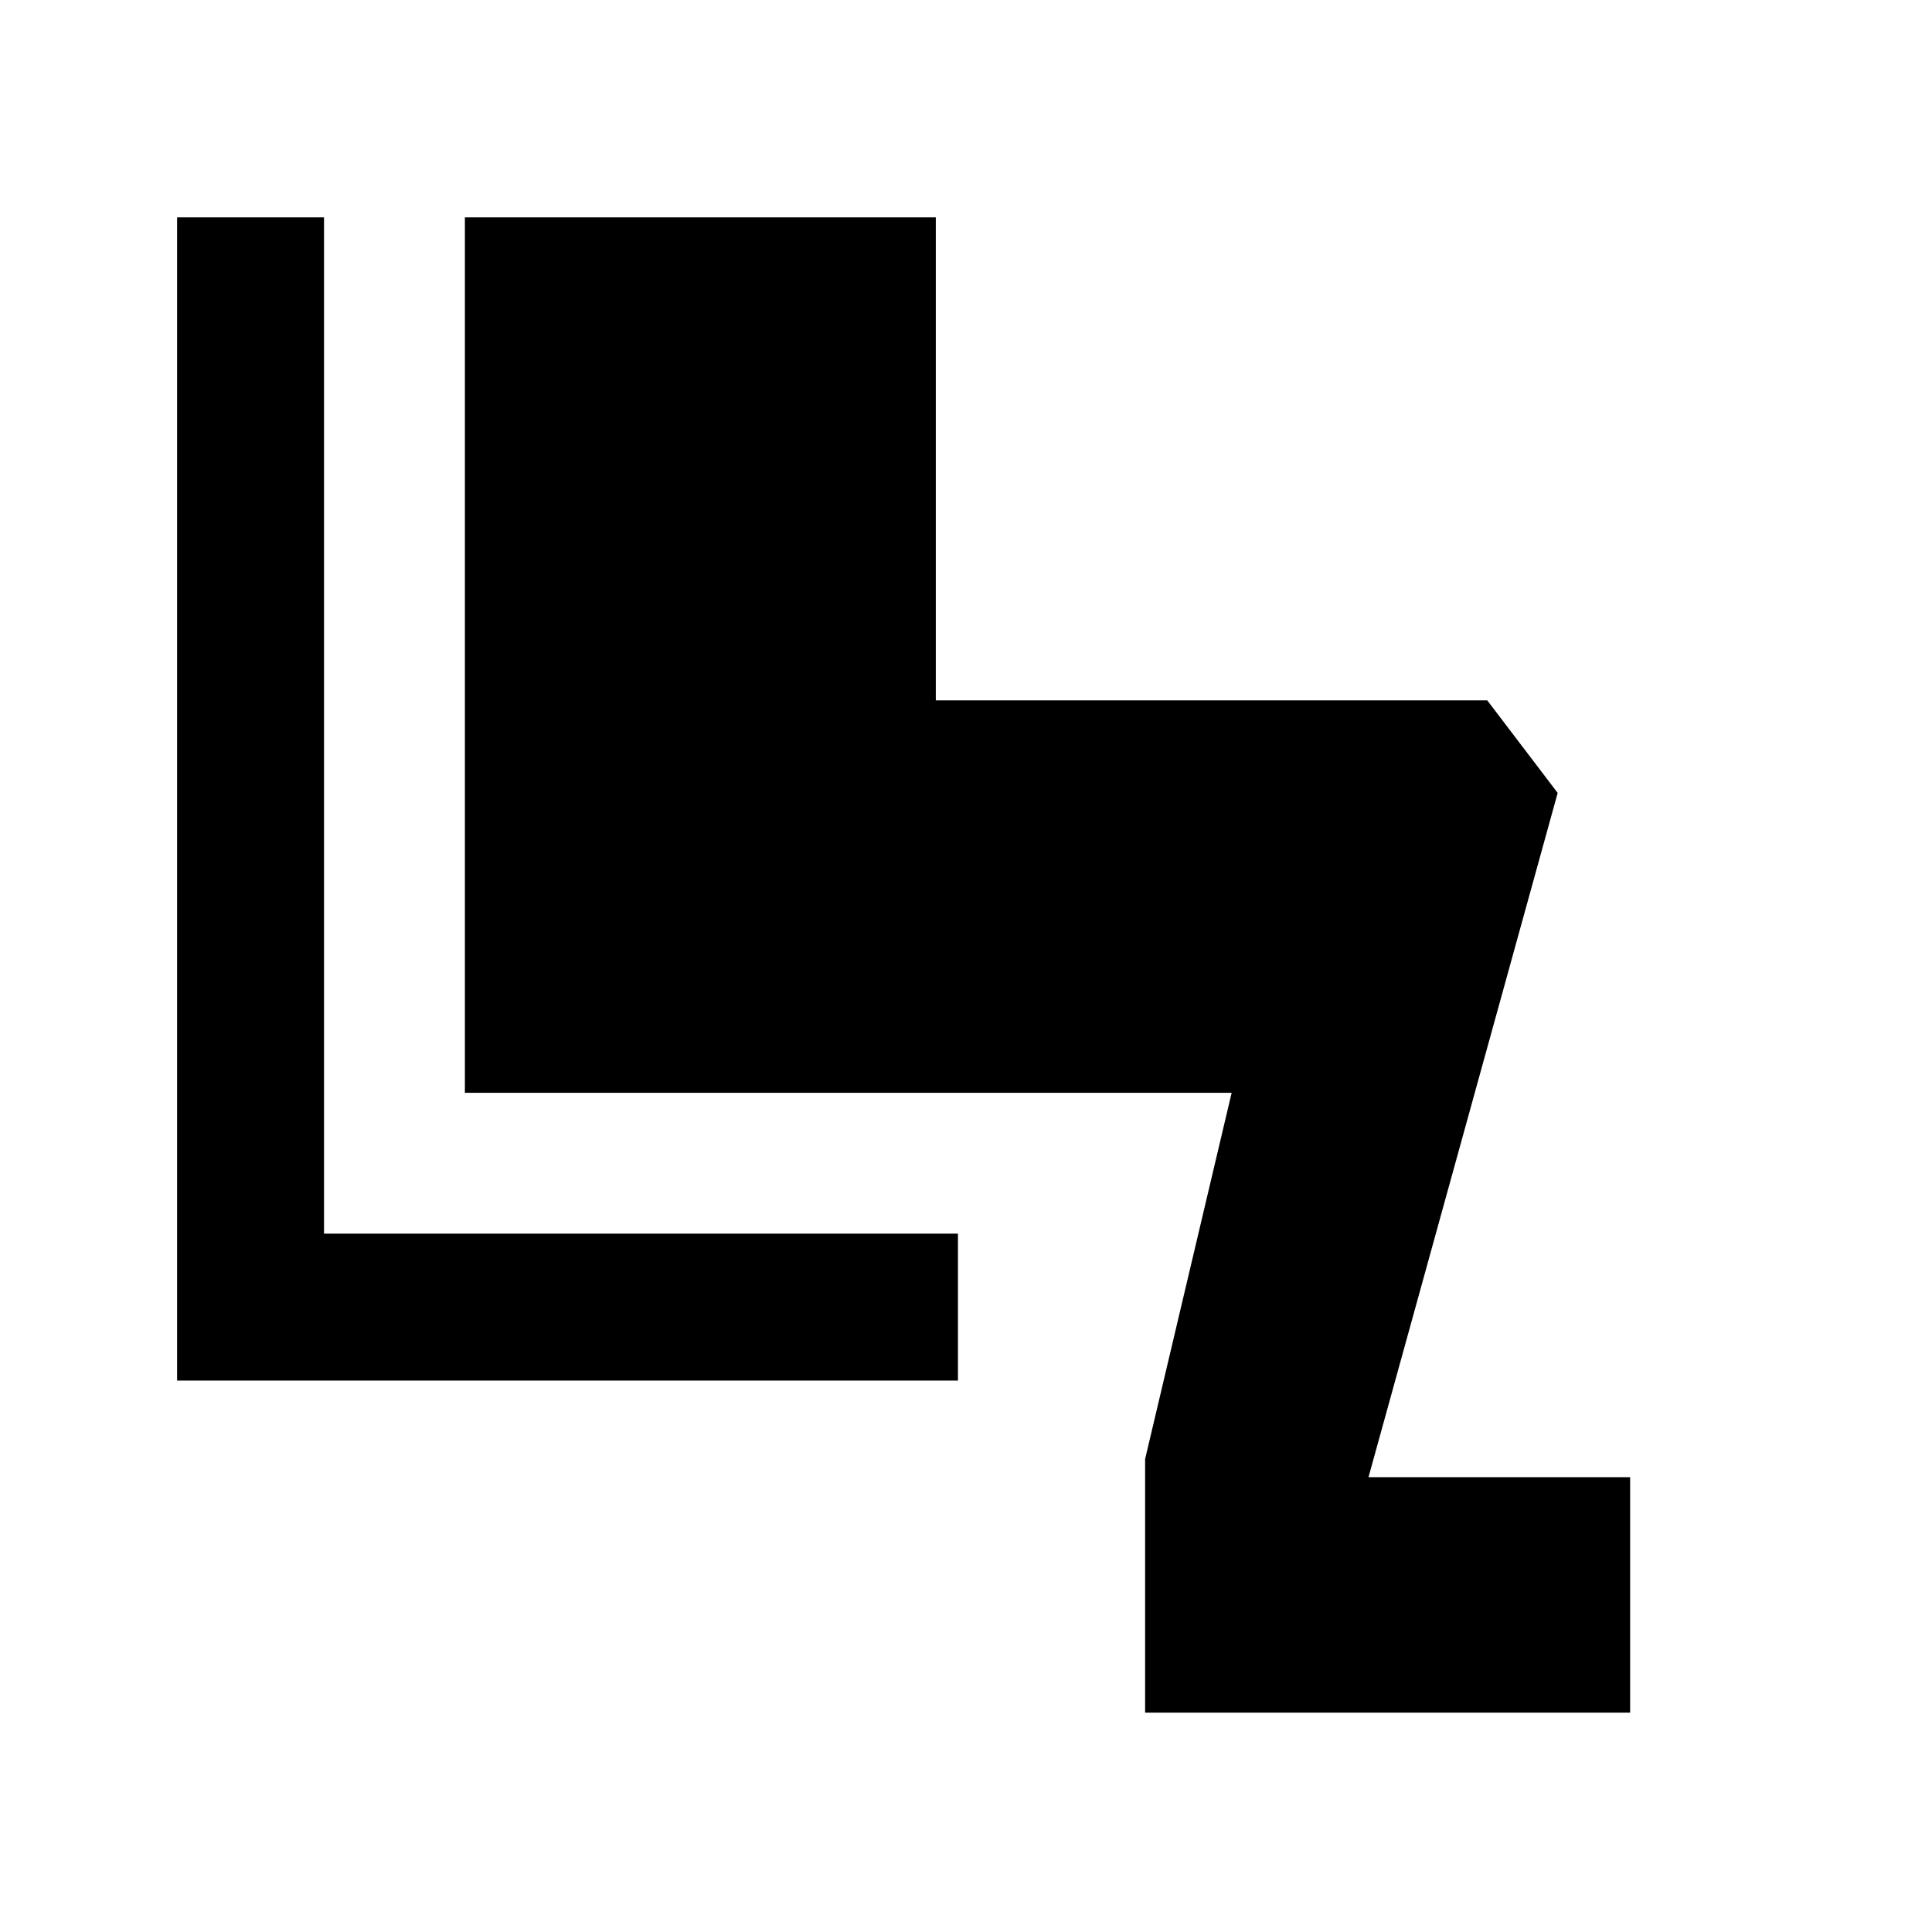 <svg xmlns="http://www.w3.org/2000/svg" height="48" viewBox="0 -960 960 960" width="48"><path d="M569-109v-126l43-182H231v-435h234v240h274l35 46-94 340h130v117H569Zm-93-165H88v-578h73v505h315v73Z"/></svg>